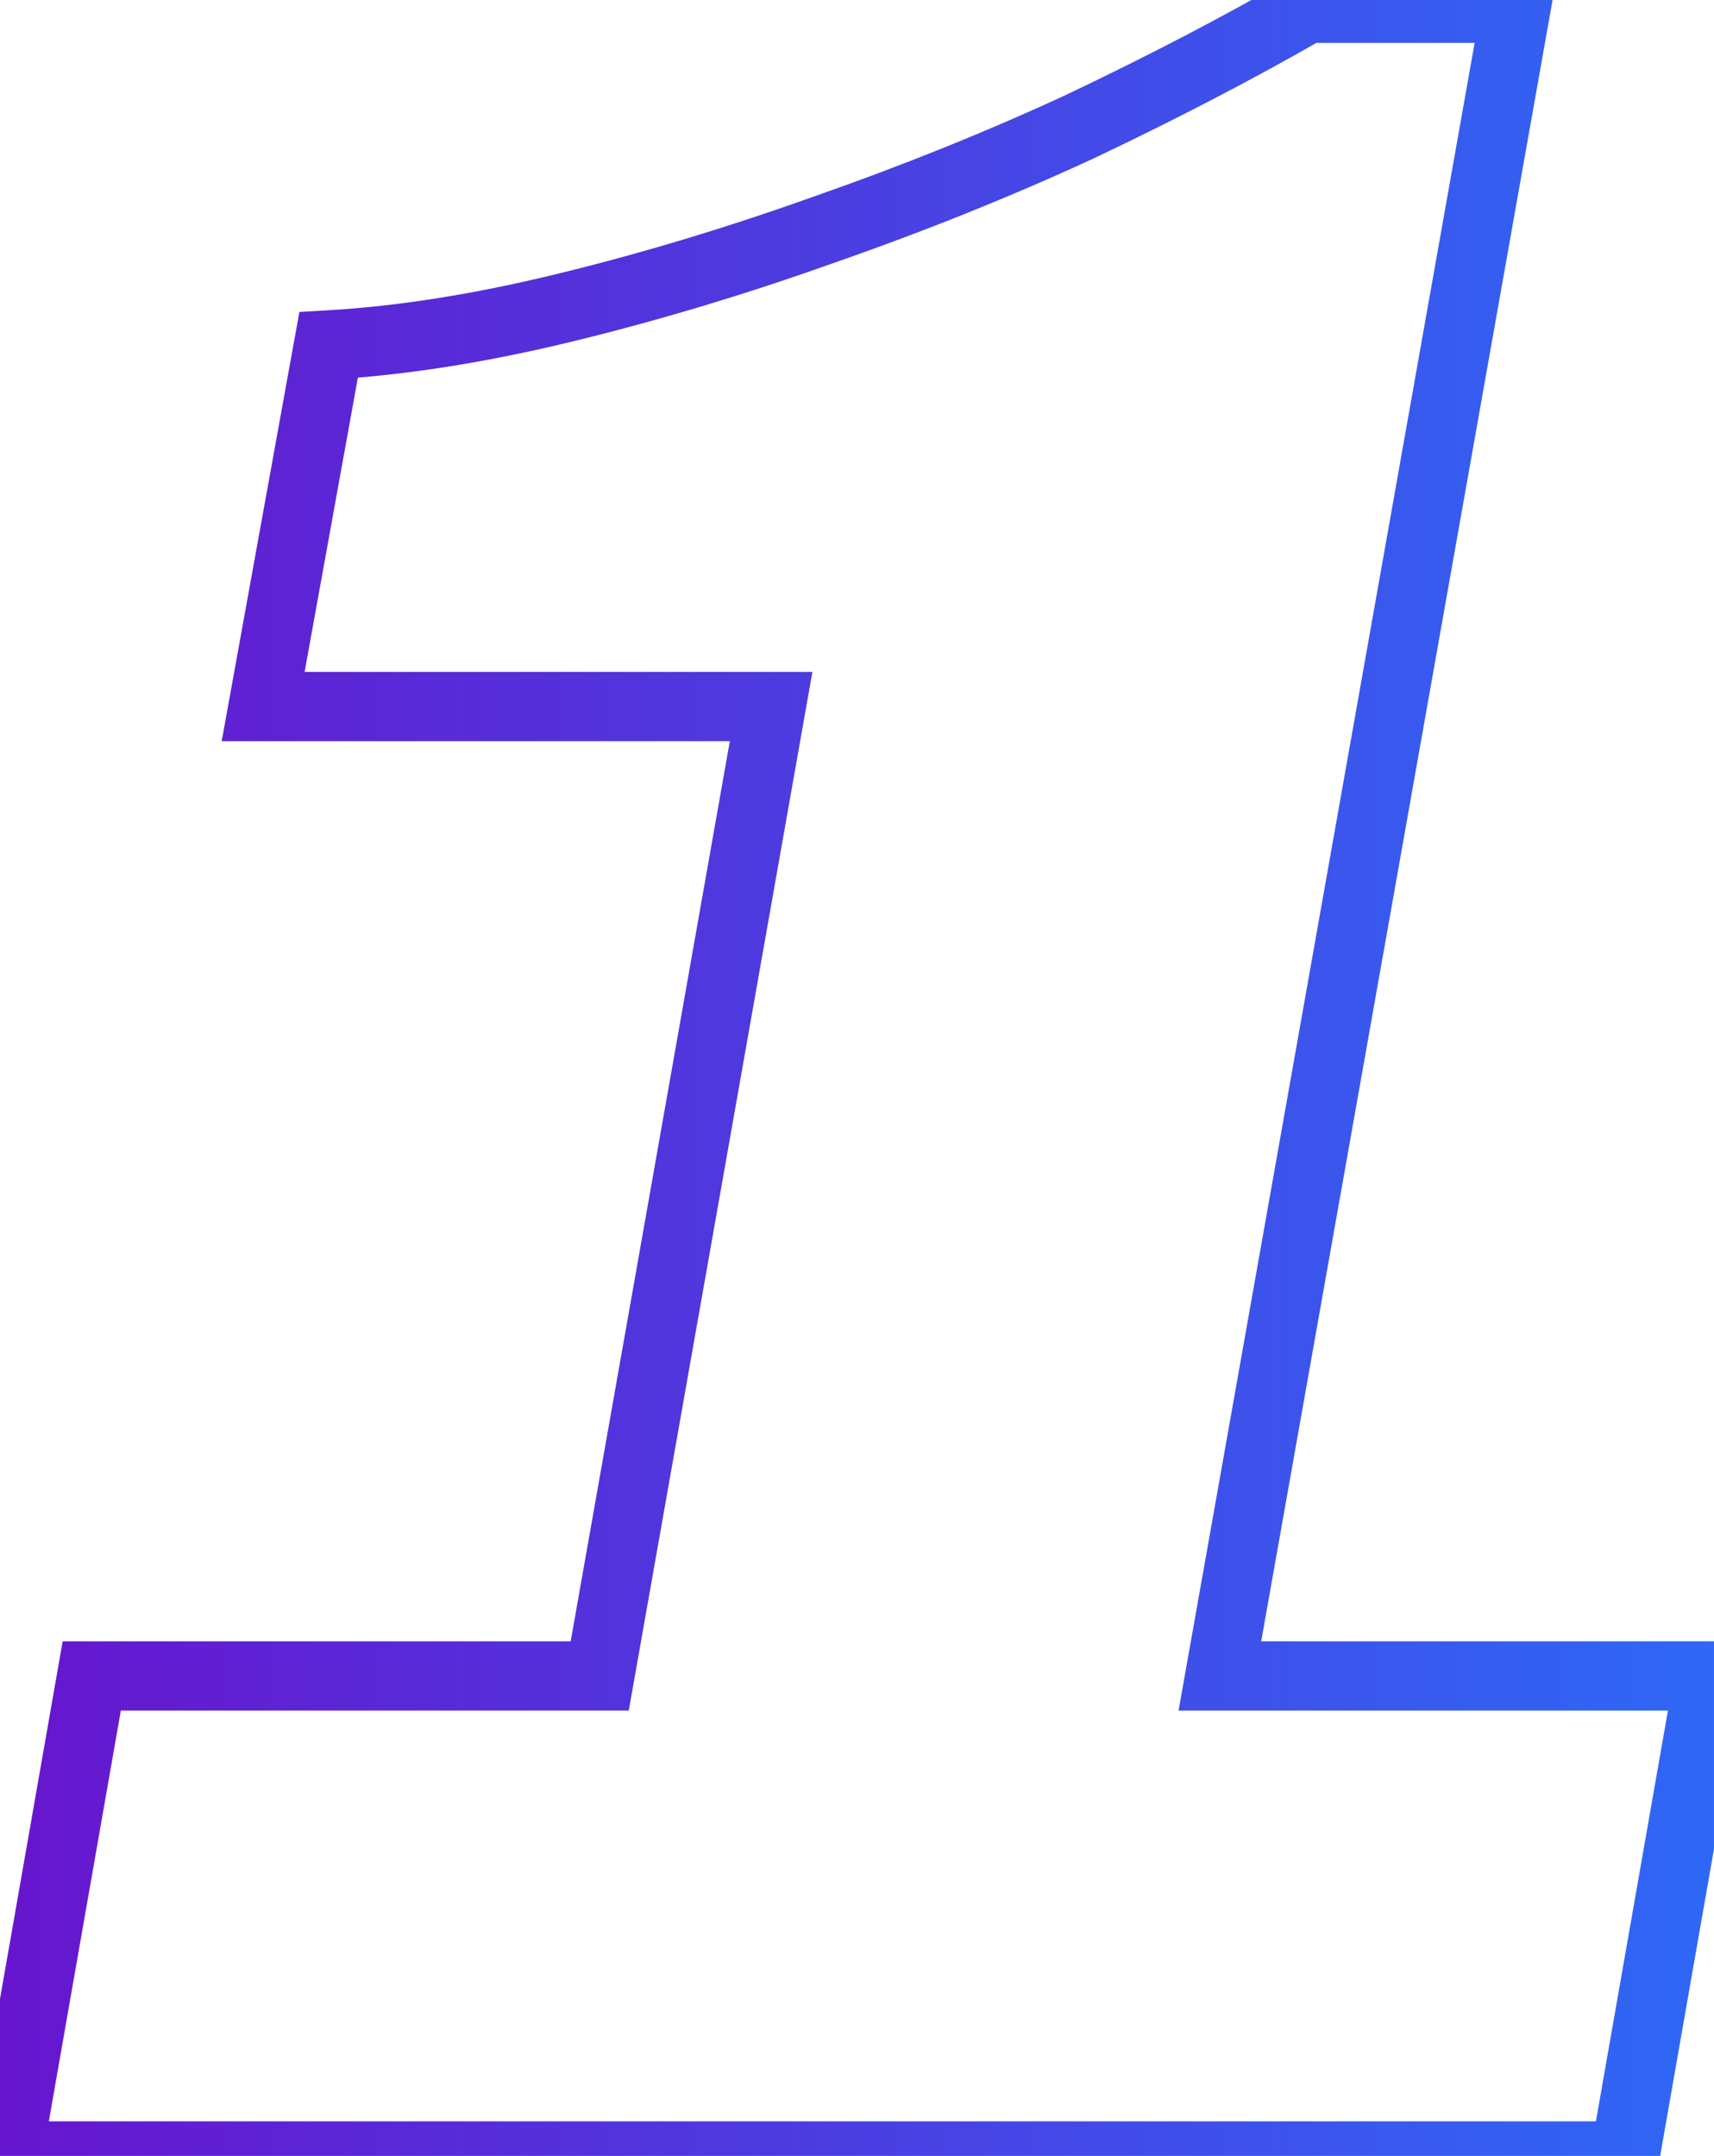 <svg width="198" height="249" viewBox="0 0 198 249" fill="none" xmlns="http://www.w3.org/2000/svg">
<mask id="path-1-outside-1_121_400" maskUnits="userSpaceOnUse" x="-4" y="-4" width="207" height="257" fill="black">
<rect fill="white" x="-4" y="-4" width="207" height="257"/>
<path d="M0.88 249L10.6 193.56H69.28L89.08 81.6H30.4L37.96 39.84C46.36 39.36 55.48 37.92 65.32 35.52C75.16 33.12 85.12 30.12 95.2 26.52C105.52 22.92 115.36 18.96 124.72 14.64C134.32 10.08 143.08 5.52 151 0.96H175.12L140.92 193.56H197.44L187.72 249H0.88Z"/>
</mask>
<path d="M0.88 249L-3.06 248.309L-3.882 253H0.88V249ZM10.6 193.56V189.56H7.24L6.66 192.869L10.6 193.56ZM69.28 193.56V197.56H72.635L73.219 194.257L69.28 193.56ZM89.08 81.6L93.019 82.297L93.85 77.6H89.08V81.6ZM30.4 81.6L26.464 80.887L25.611 85.6H30.4V81.6ZM37.96 39.84L37.732 35.846L34.585 36.026L34.024 39.127L37.96 39.84ZM65.32 35.52L64.372 31.634V31.634L65.32 35.52ZM95.2 26.52L93.882 22.743L93.869 22.748L93.855 22.753L95.2 26.52ZM124.72 14.64L126.396 18.272L126.416 18.263L126.436 18.253L124.72 14.64ZM151 0.96V-3.04H149.931L149.004 -2.506L151 0.96ZM175.12 0.96L179.058 1.659L179.893 -3.04H175.12V0.96ZM140.92 193.56L136.982 192.861L136.147 197.56H140.92V193.56ZM197.44 193.56L201.38 194.251L202.202 189.56H197.44V193.56ZM187.72 249V253H191.08L191.66 249.691L187.72 249ZM4.82 249.691L14.54 194.251L6.66 192.869L-3.06 248.309L4.82 249.691ZM10.6 197.56H69.28V189.56H10.6V197.56ZM73.219 194.257L93.019 82.297L85.141 80.903L65.341 192.863L73.219 194.257ZM89.08 77.6H30.4V85.6H89.08V77.6ZM34.336 82.312L41.896 40.553L34.024 39.127L26.464 80.887L34.336 82.312ZM38.188 43.834C46.874 43.337 56.238 41.852 66.268 39.406L64.372 31.634C54.722 33.987 45.846 35.383 37.732 35.846L38.188 43.834ZM66.268 39.406C76.25 36.971 86.342 33.931 96.545 30.287L93.855 22.753C83.898 26.309 74.07 29.268 64.372 31.634L66.268 39.406ZM96.517 30.297C106.952 26.657 116.912 22.649 126.396 18.272L123.044 11.008C113.808 15.271 104.088 19.183 93.882 22.743L96.517 30.297ZM126.436 18.253C136.116 13.655 144.971 9.047 152.996 4.426L149.004 -2.506C141.189 1.993 132.524 6.505 123.004 11.027L126.436 18.253ZM151 4.96H175.12V-3.04H151V4.96ZM171.182 0.261L136.982 192.861L144.858 194.259L179.058 1.659L171.182 0.261ZM140.92 197.56H197.44V189.56H140.92V197.56ZM193.5 192.869L183.78 248.309L191.66 249.691L201.38 194.251L193.5 192.869ZM187.72 245H0.88V253H187.72V245Z" fill="url(#paint0_linear_121_400)" mask="url(#path-1-outside-1_121_400)"/>
<defs>
<linearGradient id="paint0_linear_121_400" x1="-11" y1="129" x2="230" y2="129" gradientUnits="userSpaceOnUse">
<stop stop-color="#6A11CB"/>
<stop offset="1" stop-color="#2575FC"/>
</linearGradient>
</defs>
</svg>
